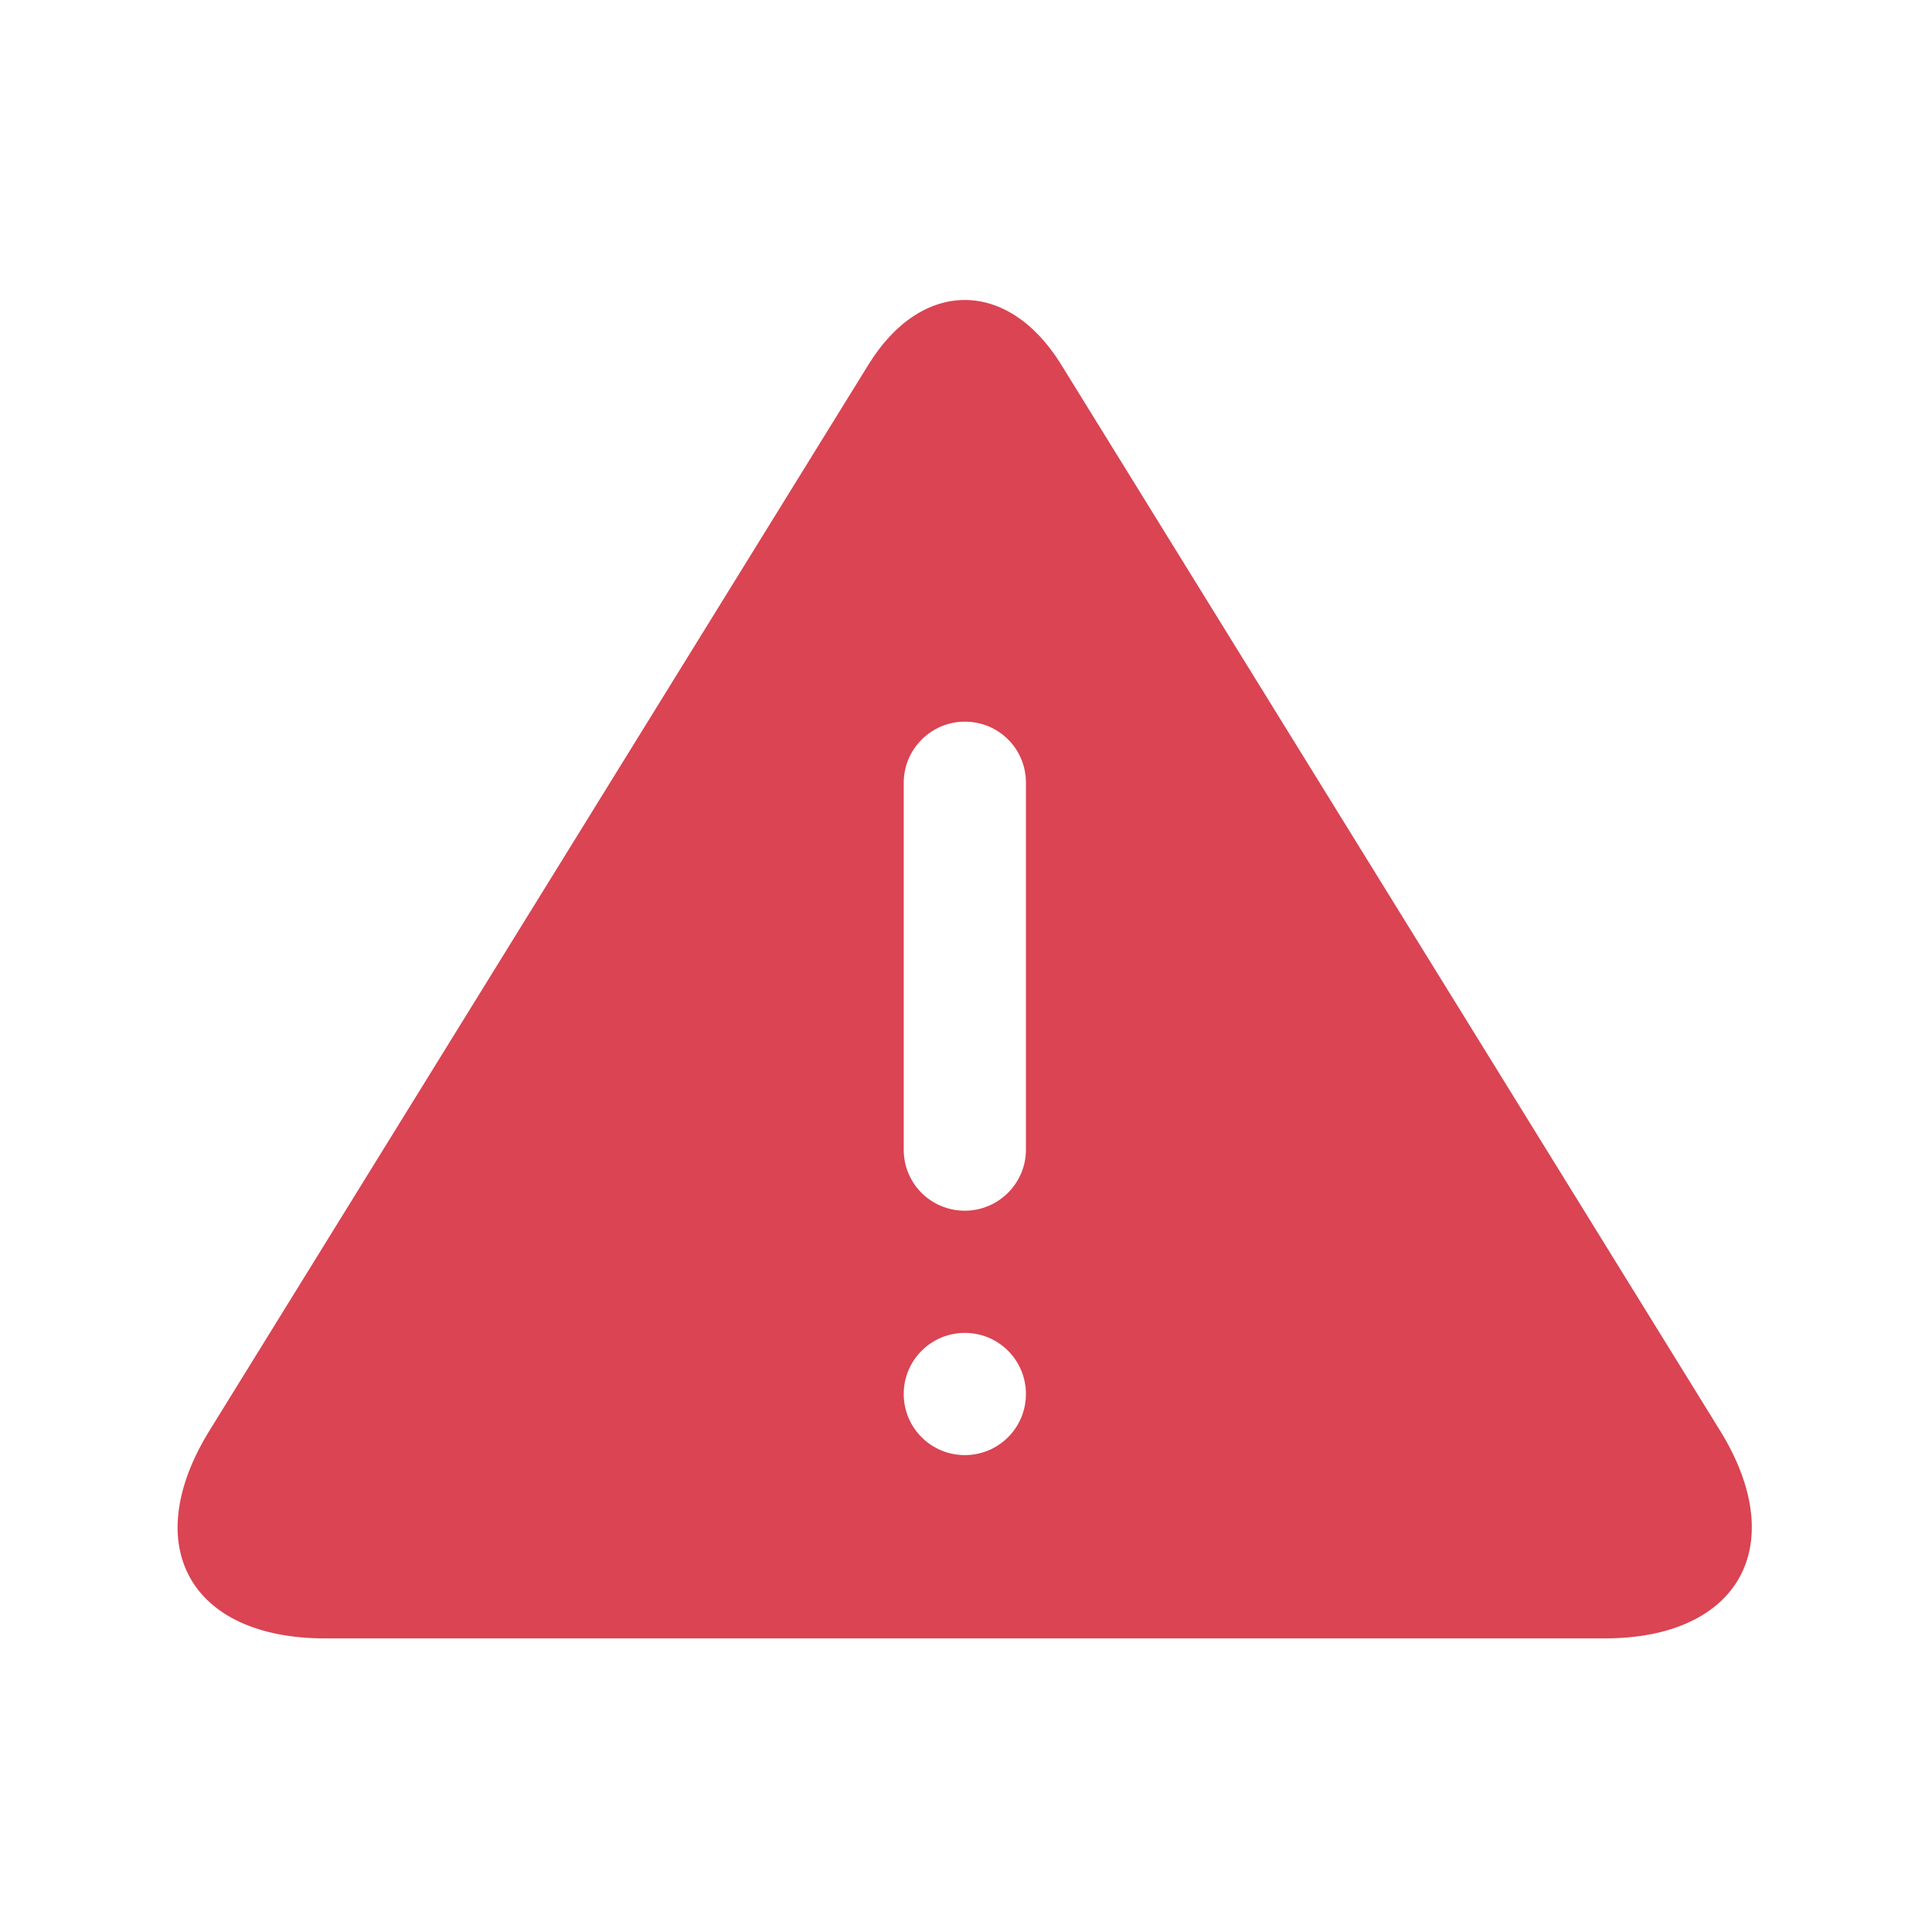 <svg viewBox="0 0 16 16" xmlns="http://www.w3.org/2000/svg"><path transform="matrix(.506 0 0 .506 1.473 1.508)" d="m25.24 20.433l-10.785-17.449c-.868-1.404-2.28-1.408-3.15 0l-10.787 17.449c-1.165 1.885-.315 3.402 1.889 3.402h20.944c2.204 0 3.05-1.523 1.889-3.402m-12.36.402c-.553 0-1-.447-1-1 0-.553.447-1 1-1 .554 0 1 .447 1 1 0 .553-.447 1-1 1m1-4.997c0 .544-.446.997-1 .997-.556 0-1-.446-1-.997v-6.01c0-.544.447-.997 1-.997.557 0 1 .446 1 .997v6.01" fill="#da4453" stroke-opacity=".8"/></svg>
